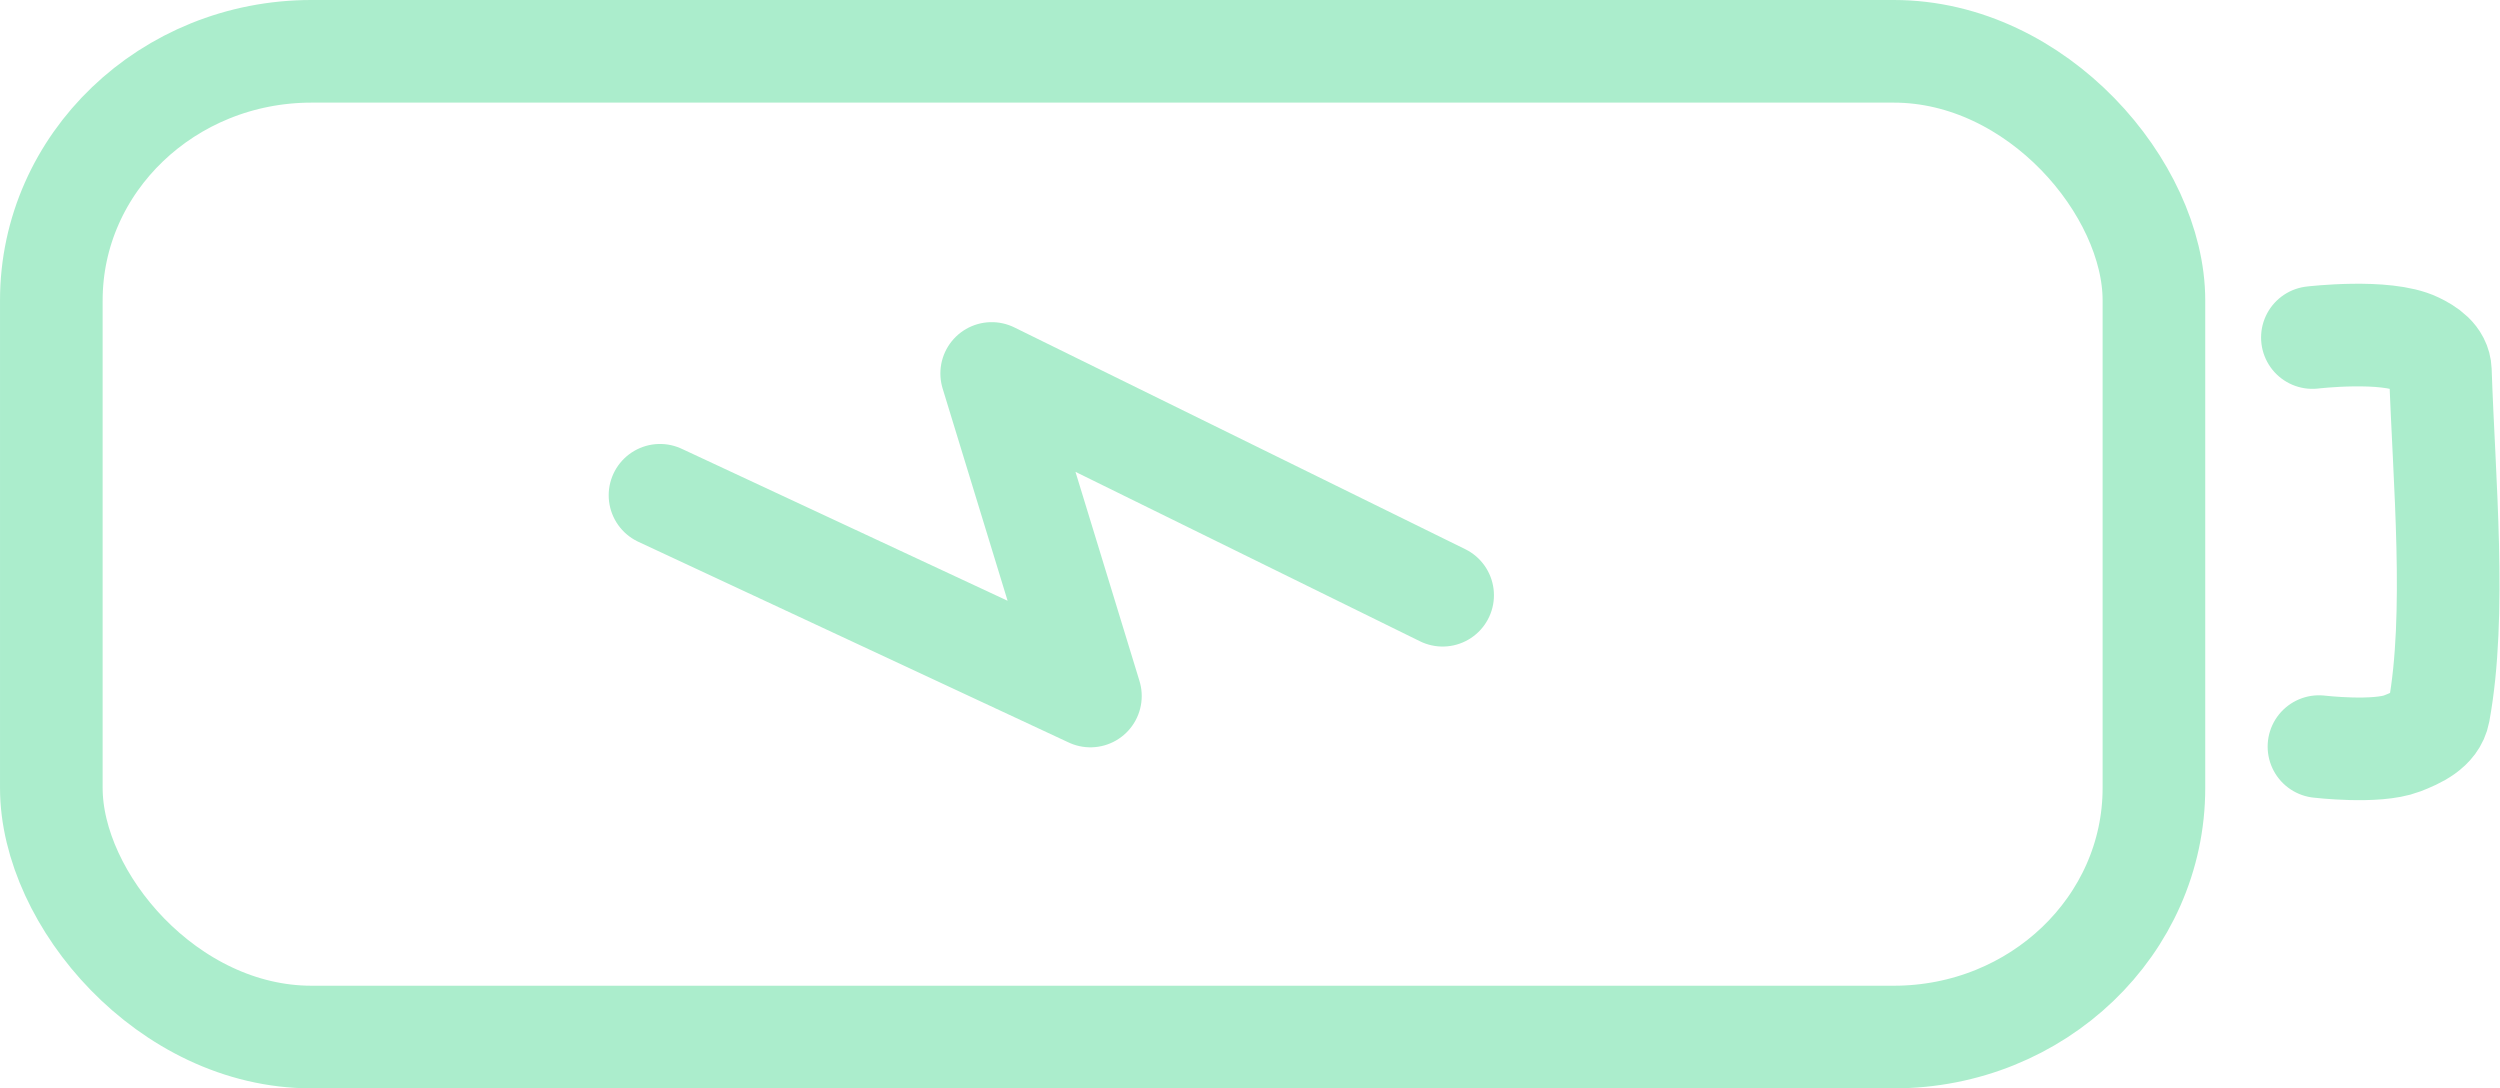 <?xml version="1.0" encoding="UTF-8" standalone="no"?>
<!-- Created with Inkscape (http://www.inkscape.org/) -->

<svg
   width="92.068"
   height="40.081"
   viewBox="0 0 24.36 10.605"
   version="1.1"
   id="svg8"
   inkscape:version="1.3 (0e150ed6c4, 2023-07-21)"
   sodipodi:docname="drawing.svg"
   xml:space="preserve"
   xmlns:inkscape="http://www.inkscape.org/namespaces/inkscape"
   xmlns:sodipodi="http://sodipodi.sourceforge.net/DTD/sodipodi-0.dtd"
   xmlns="http://www.w3.org/2000/svg"
   xmlns:svg="http://www.w3.org/2000/svg"
   xmlns:rdf="http://www.w3.org/1999/02/22-rdf-syntax-ns#"
   xmlns:cc="http://creativecommons.org/ns#"
   xmlns:dc="http://purl.org/dc/elements/1.1/"><defs
     id="defs2" /><sodipodi:namedview
     id="base"
     pagecolor="#ffffff"
     bordercolor="#666666"
     borderopacity="1.0"
     inkscape:pageopacity="0.0"
     inkscape:pageshadow="2"
     inkscape:zoom="0.25"
     inkscape:cx="1240"
     inkscape:cy="666"
     inkscape:document-units="mm"
     inkscape:current-layer="g1553"
     showgrid="false"
     units="px"
     inkscape:window-width="1916"
     inkscape:window-height="1037"
     inkscape:window-x="0"
     inkscape:window-y="0"
     inkscape:window-maximized="1"
     inkscape:showpageshadow="2"
     inkscape:pagecheckerboard="0"
     inkscape:deskcolor="#d1d1d1" /><g
     inkscape:groupmode="layer"
     id="layer2"
     inkscape:label="hud"
     transform="translate(-238.841,31.95)"><g
       id="g1551"
       inkscape:label="hud_symbol"
       inkscape:export-filename="../../projects/endless-jam-2023/modules/remi/assets/graphics/hud_symbol.svg"
       inkscape:export-xdpi="200"
       inkscape:export-ydpi="200"><rect
         style="fill:none;fill-opacity:1;stroke:#abedcc;stroke-width:1;stroke-linecap:round;stroke-linejoin:round;stroke-dasharray:none;stroke-opacity:1"
         id="rect1543"
         width="20.488"
         height="9.605"
         x="239.341"
         y="-31.45"
         rx="2.535"
         ry="2.427" /><path
         style="fill:none;fill-opacity:1;stroke:#abedcc;stroke-width:1;stroke-linecap:round;stroke-linejoin:round;stroke-dasharray:none;stroke-opacity:1"
         d="m 261.437,-24.675 c 0,0 0.56,0.066 0.811,-0.031 0.147,-0.057 0.326,-0.137 0.357,-0.303 0.175,-0.954 0.051,-2.256 0.015,-3.33 -0.005,-0.132 -0.125,-0.21 -0.232,-0.261 -0.303,-0.145 -1.015,-0.061 -1.015,-0.061"
         id="path1544"
         sodipodi:nodetypes="cassac" /><path
         style="fill:none;fill-opacity:1;stroke:#abedcc;stroke-width:1;stroke-linecap:round;stroke-linejoin:round;stroke-dasharray:none;stroke-opacity:1"
         d="m 245.272,-27.124 4.194,1.956 -0.962,-3.143 4.394,2.161"
         id="path1545" /></g></g></svg>
